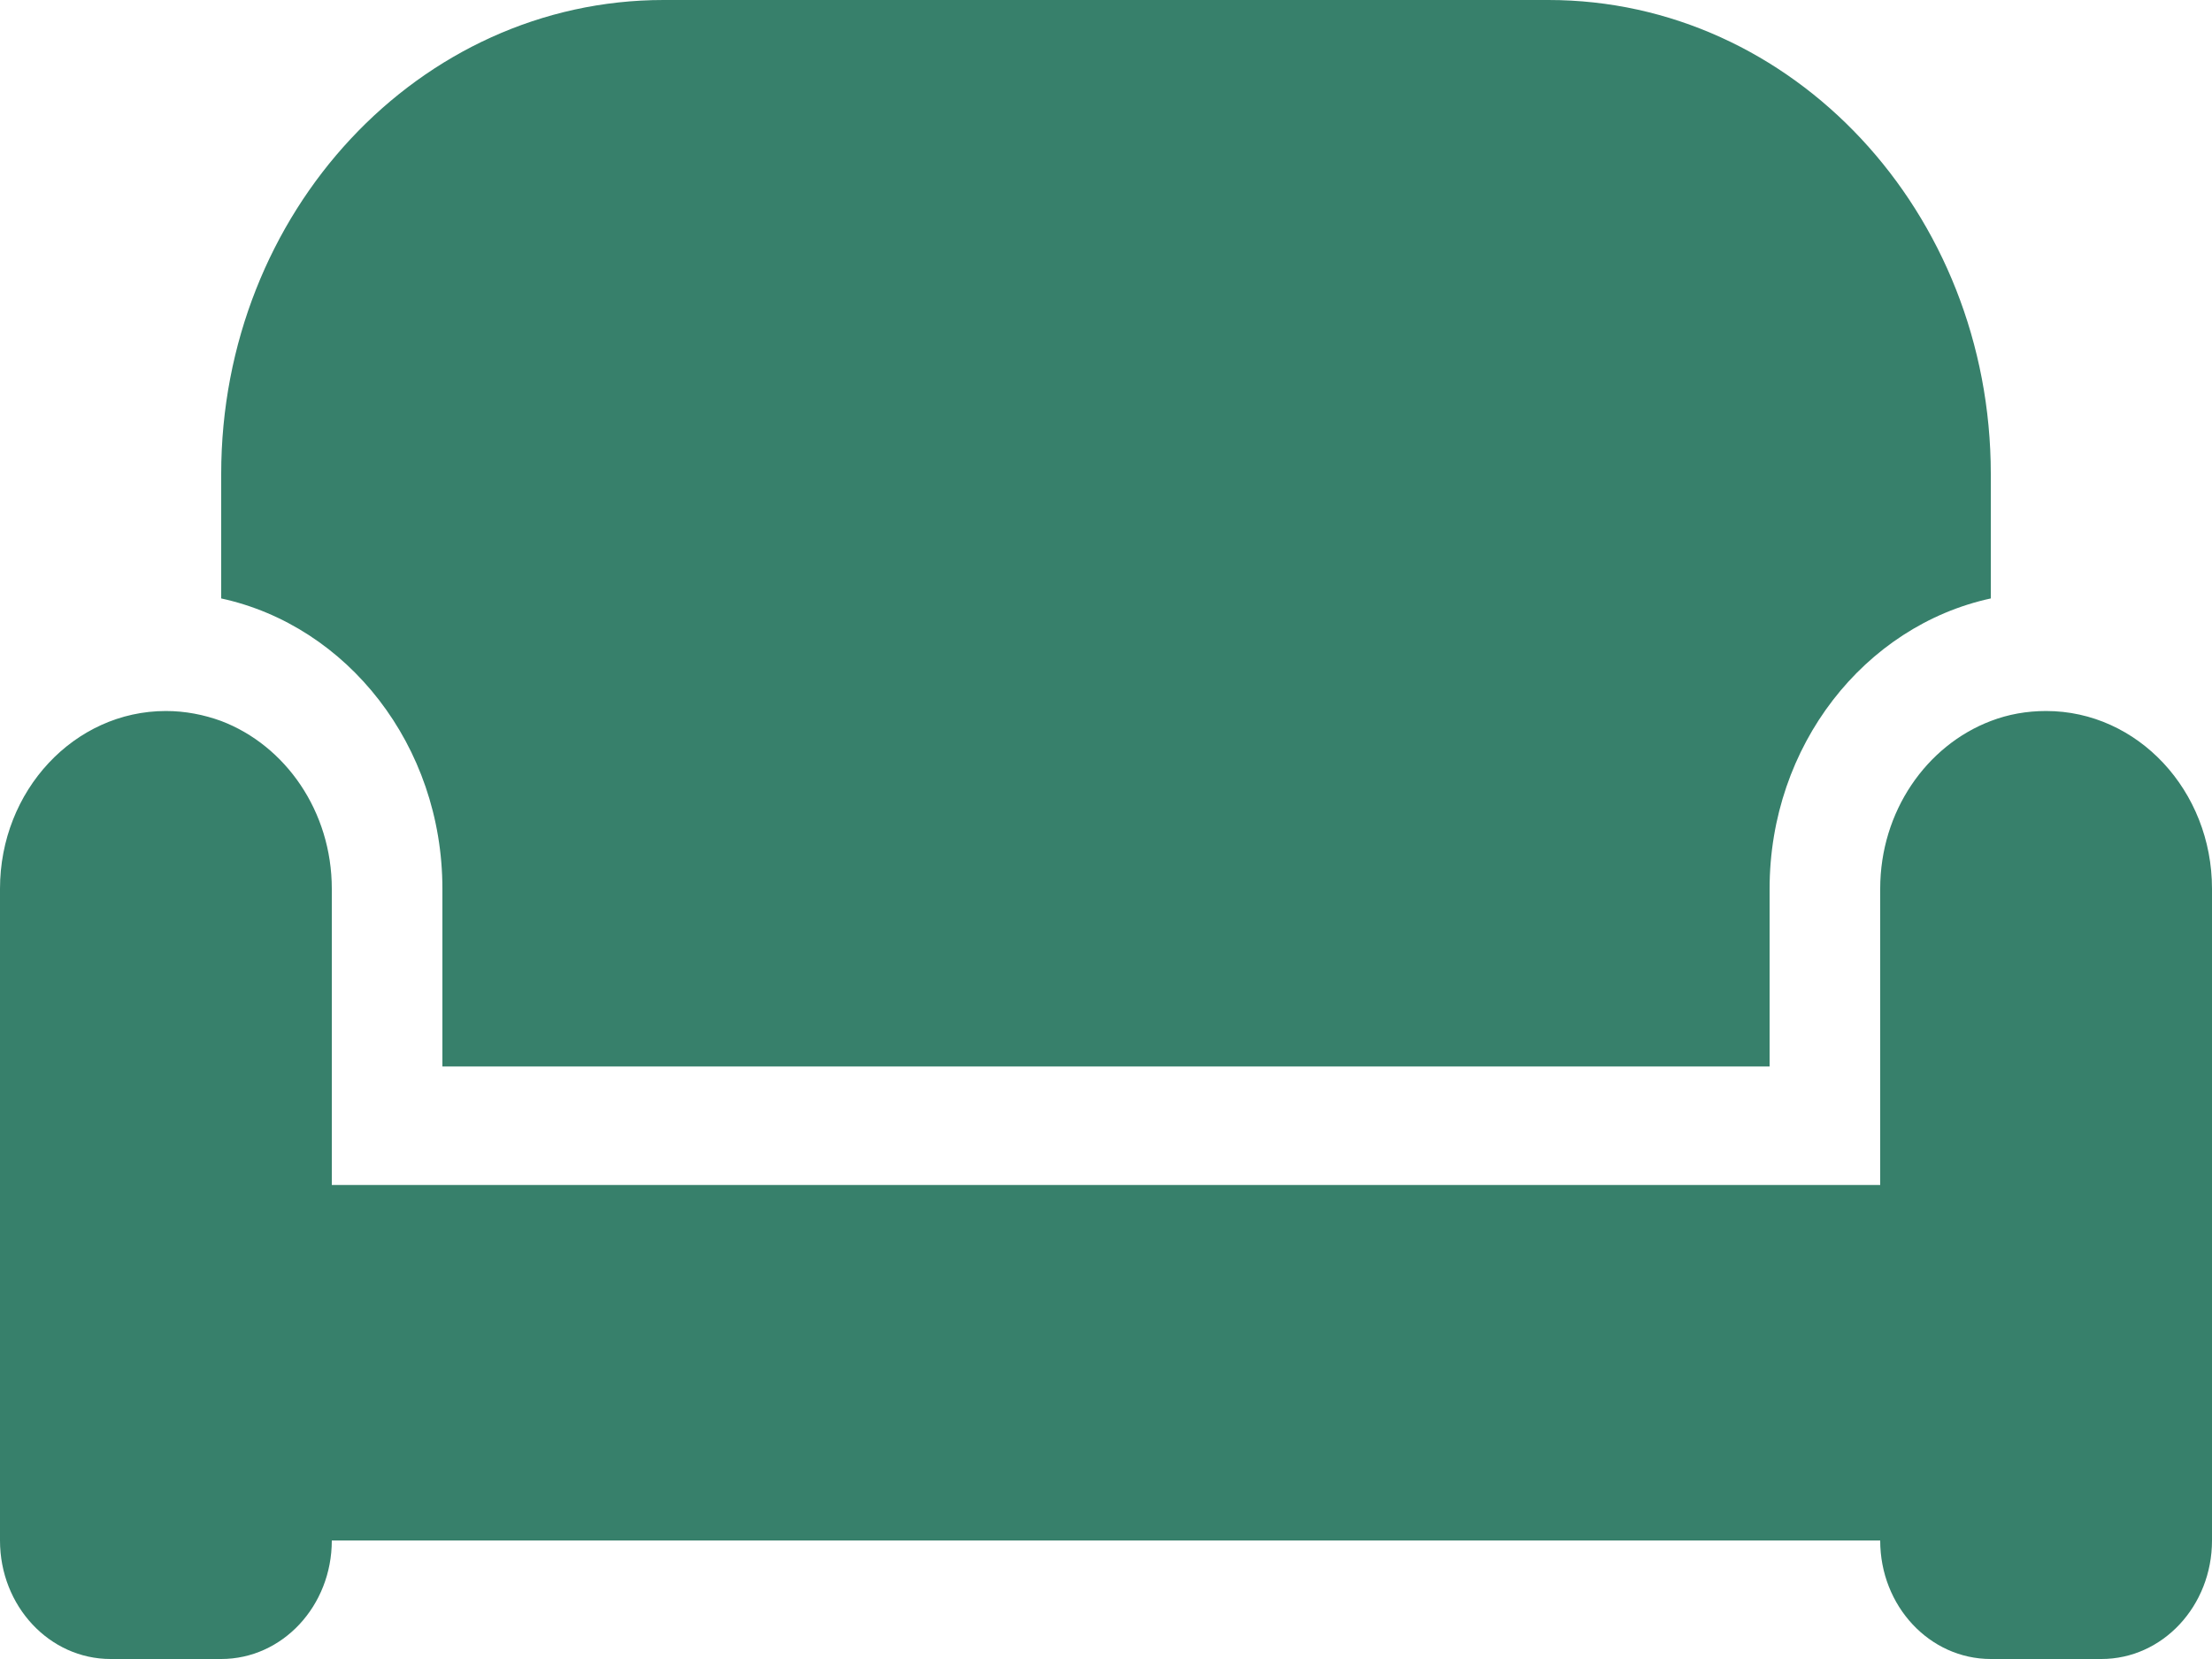 <svg width="100" height="75" viewBox="0 0 100 75" fill="none" xmlns="http://www.w3.org/2000/svg">
<path d="M10 21.429C10 9.593 18.953 0 30 0H70C81.047 0 90 9.593 90 21.429V27.054C84.297 28.292 80 33.7 80 40.179V48.214H20V40.179C20 33.7 15.703 28.292 10 27.054V21.429ZM85 40.179C85 36.68 87.094 33.7 90 32.595C90.781 32.294 91.625 32.143 92.5 32.143C96.641 32.143 100 35.742 100 40.179V69.643C100 72.606 97.766 75 95 75H90C87.234 75 85 72.606 85 69.643H15C15 72.606 12.766 75 10 75H5C2.234 75 0 72.606 0 69.643V40.179C0 35.742 3.359 32.143 7.5 32.143C8.375 32.143 9.219 32.31 10 32.595C12.906 33.7 15 36.68 15 40.179V48.214V53.571H20H80H85V48.214V40.179Z" fill="#37806B"/>
</svg>
